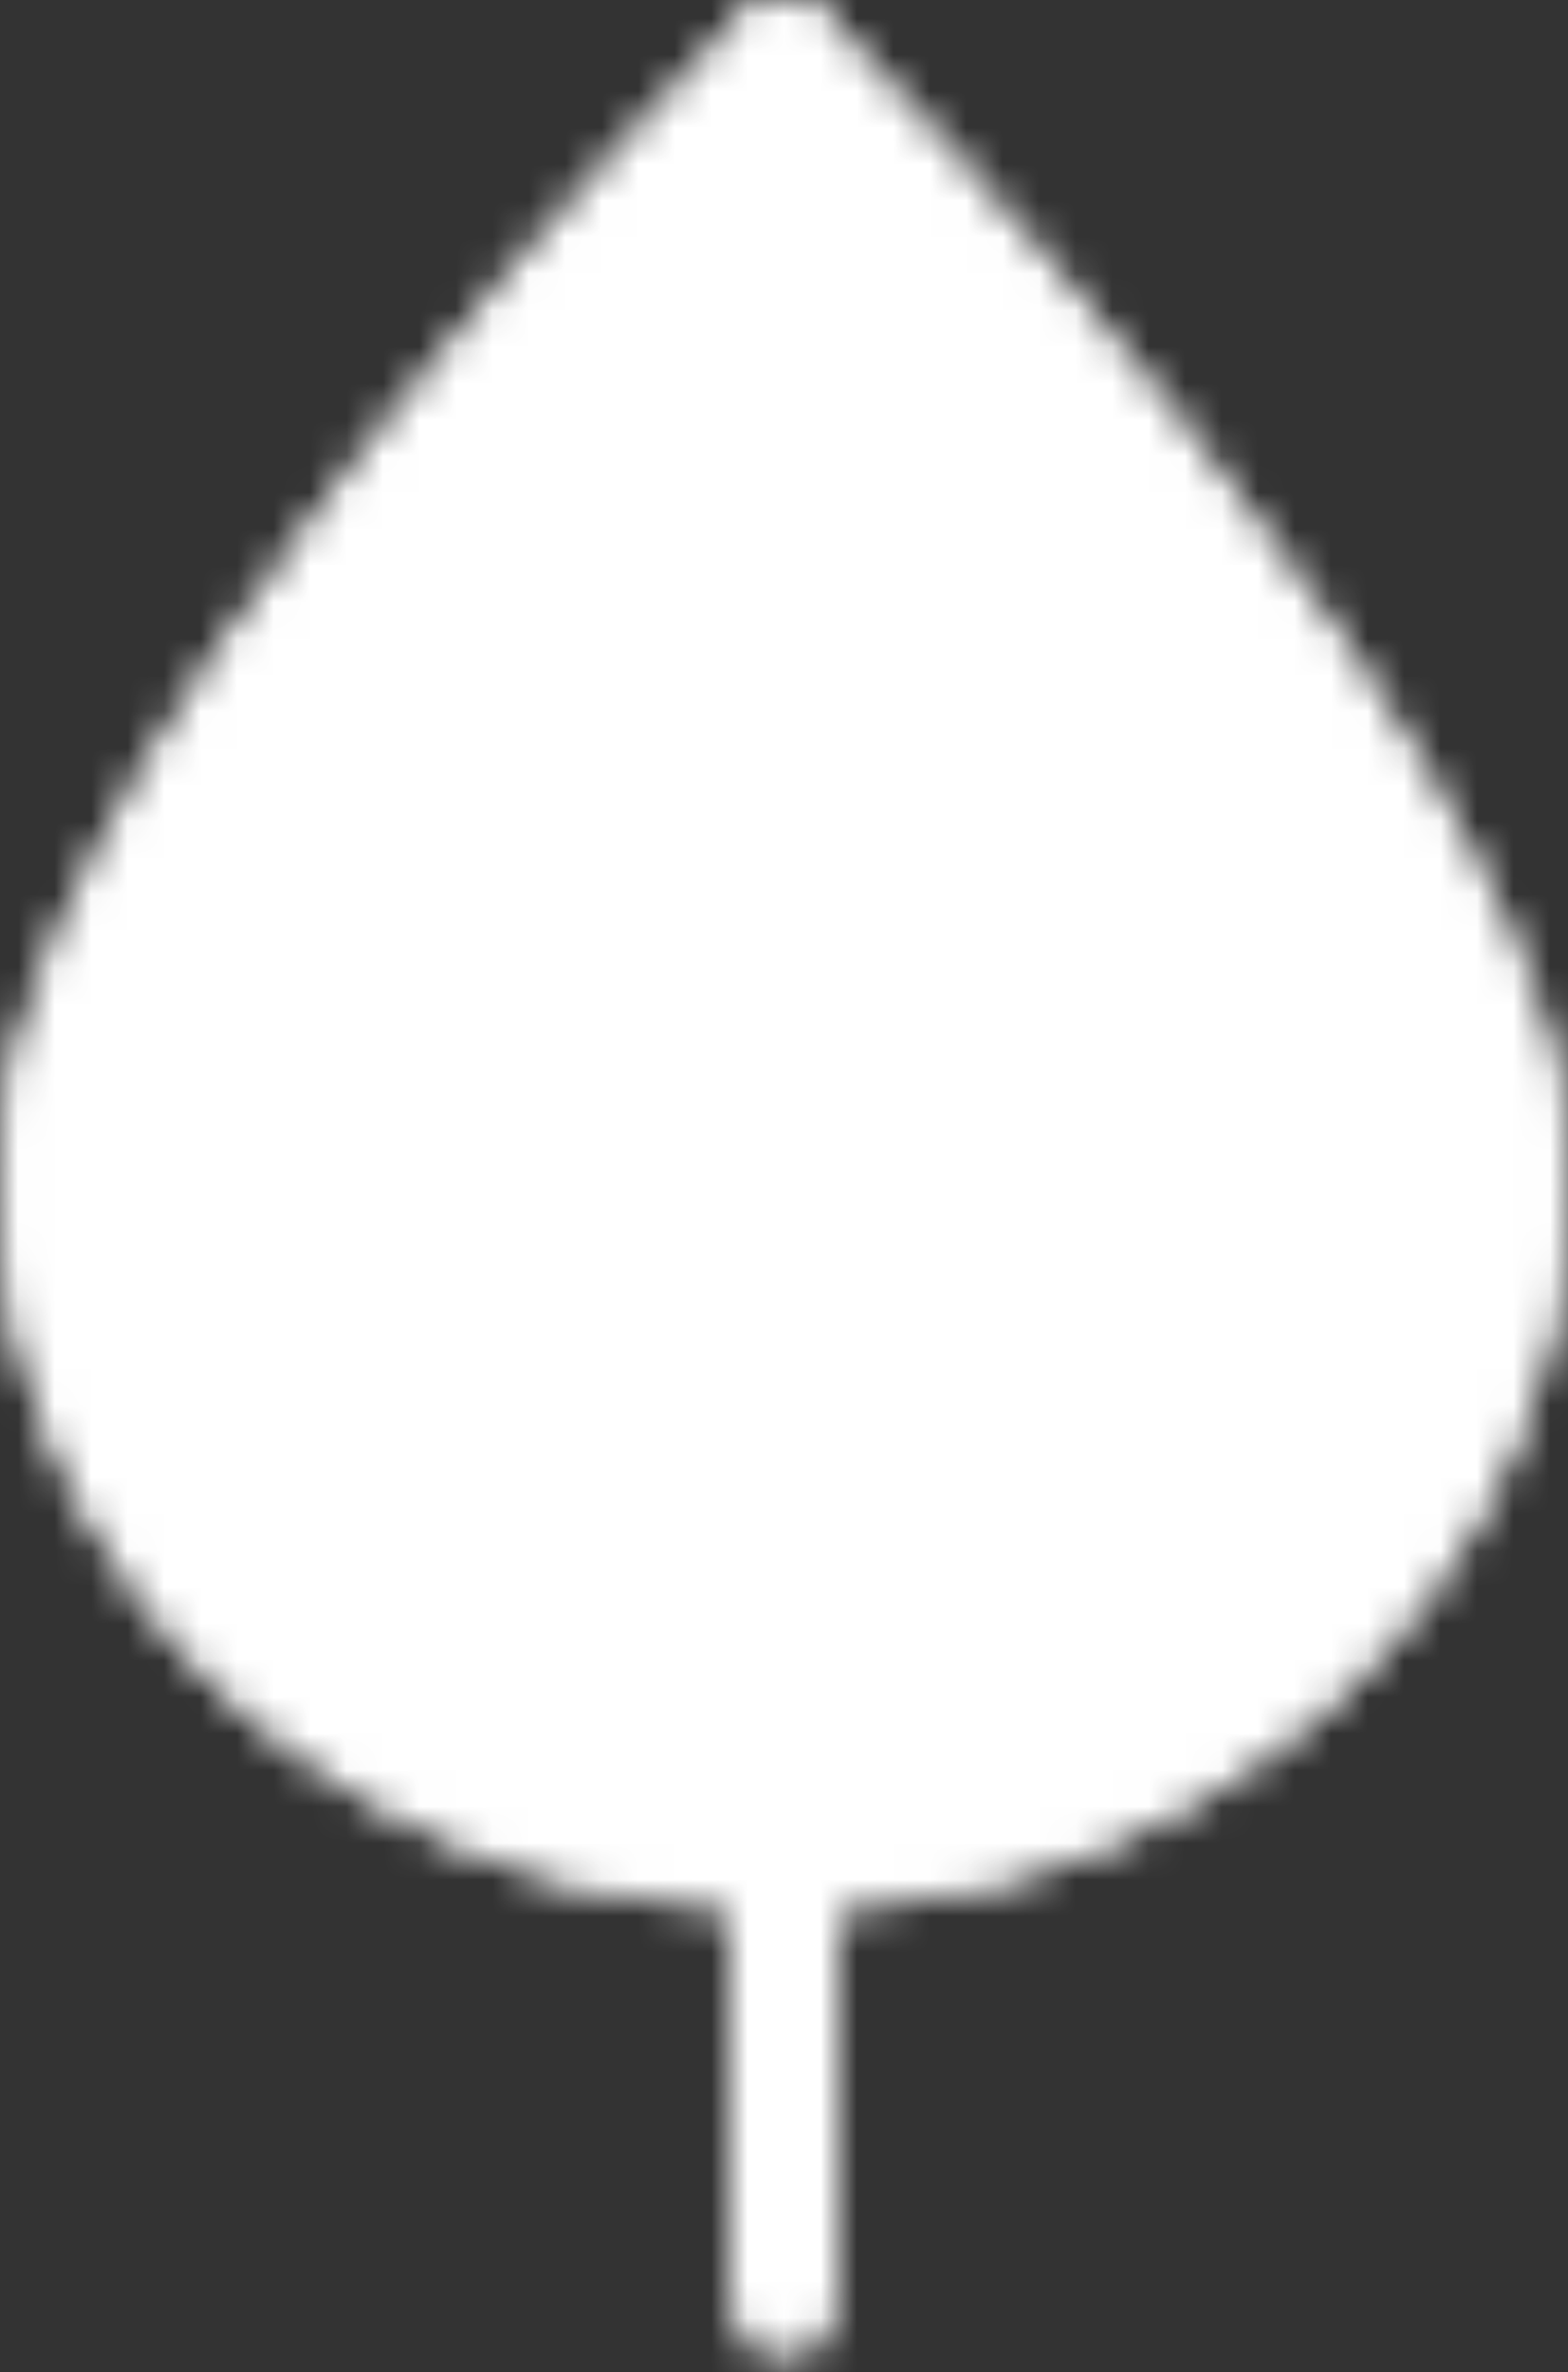 <svg width="43" height="65" viewBox="0 0 43 65" fill="none" xmlns="http://www.w3.org/2000/svg">
<rect x="0" y="0" width="43" height="65" fill="#333333" stroke="none"/>
<mask id="mask0_821_6418" style="mask-type:luminance" maskUnits="userSpaceOnUse" x="0" y="0" width="43" height="65">
<path d="M41.5 32.16C41.5 42.459 32.546 50.808 21.5 50.808C10.454 50.808 1.5 42.459 1.5 32.16C1.5 21.862 21.5 1.577 21.5 1.577C21.5 1.577 41.5 21.86 41.5 32.16Z" fill="#555555" stroke="white" stroke-width="3" stroke-linejoin="round"/>
<path d="M21.5 1.577V50.808V63.116" stroke="white" stroke-width="3" stroke-linecap="round" stroke-linejoin="round"/>
<path d="M41.5 32.16C41.5 42.459 32.546 50.808 21.5 50.808C10.454 50.808 1.5 42.459 1.5 32.162M41.5 32.16C41.5 21.86 21.5 1.577 21.5 1.577C21.5 1.577 1.5 21.862 1.5 32.162" stroke="white" stroke-width="3" stroke-linejoin="round"/>
</mask>
<g mask="url(#mask0_821_6418)">
<path d="M-15.424 -4.577H58.422V69.269H-15.424V-4.577Z" fill="white"/>
</g>
</svg>
